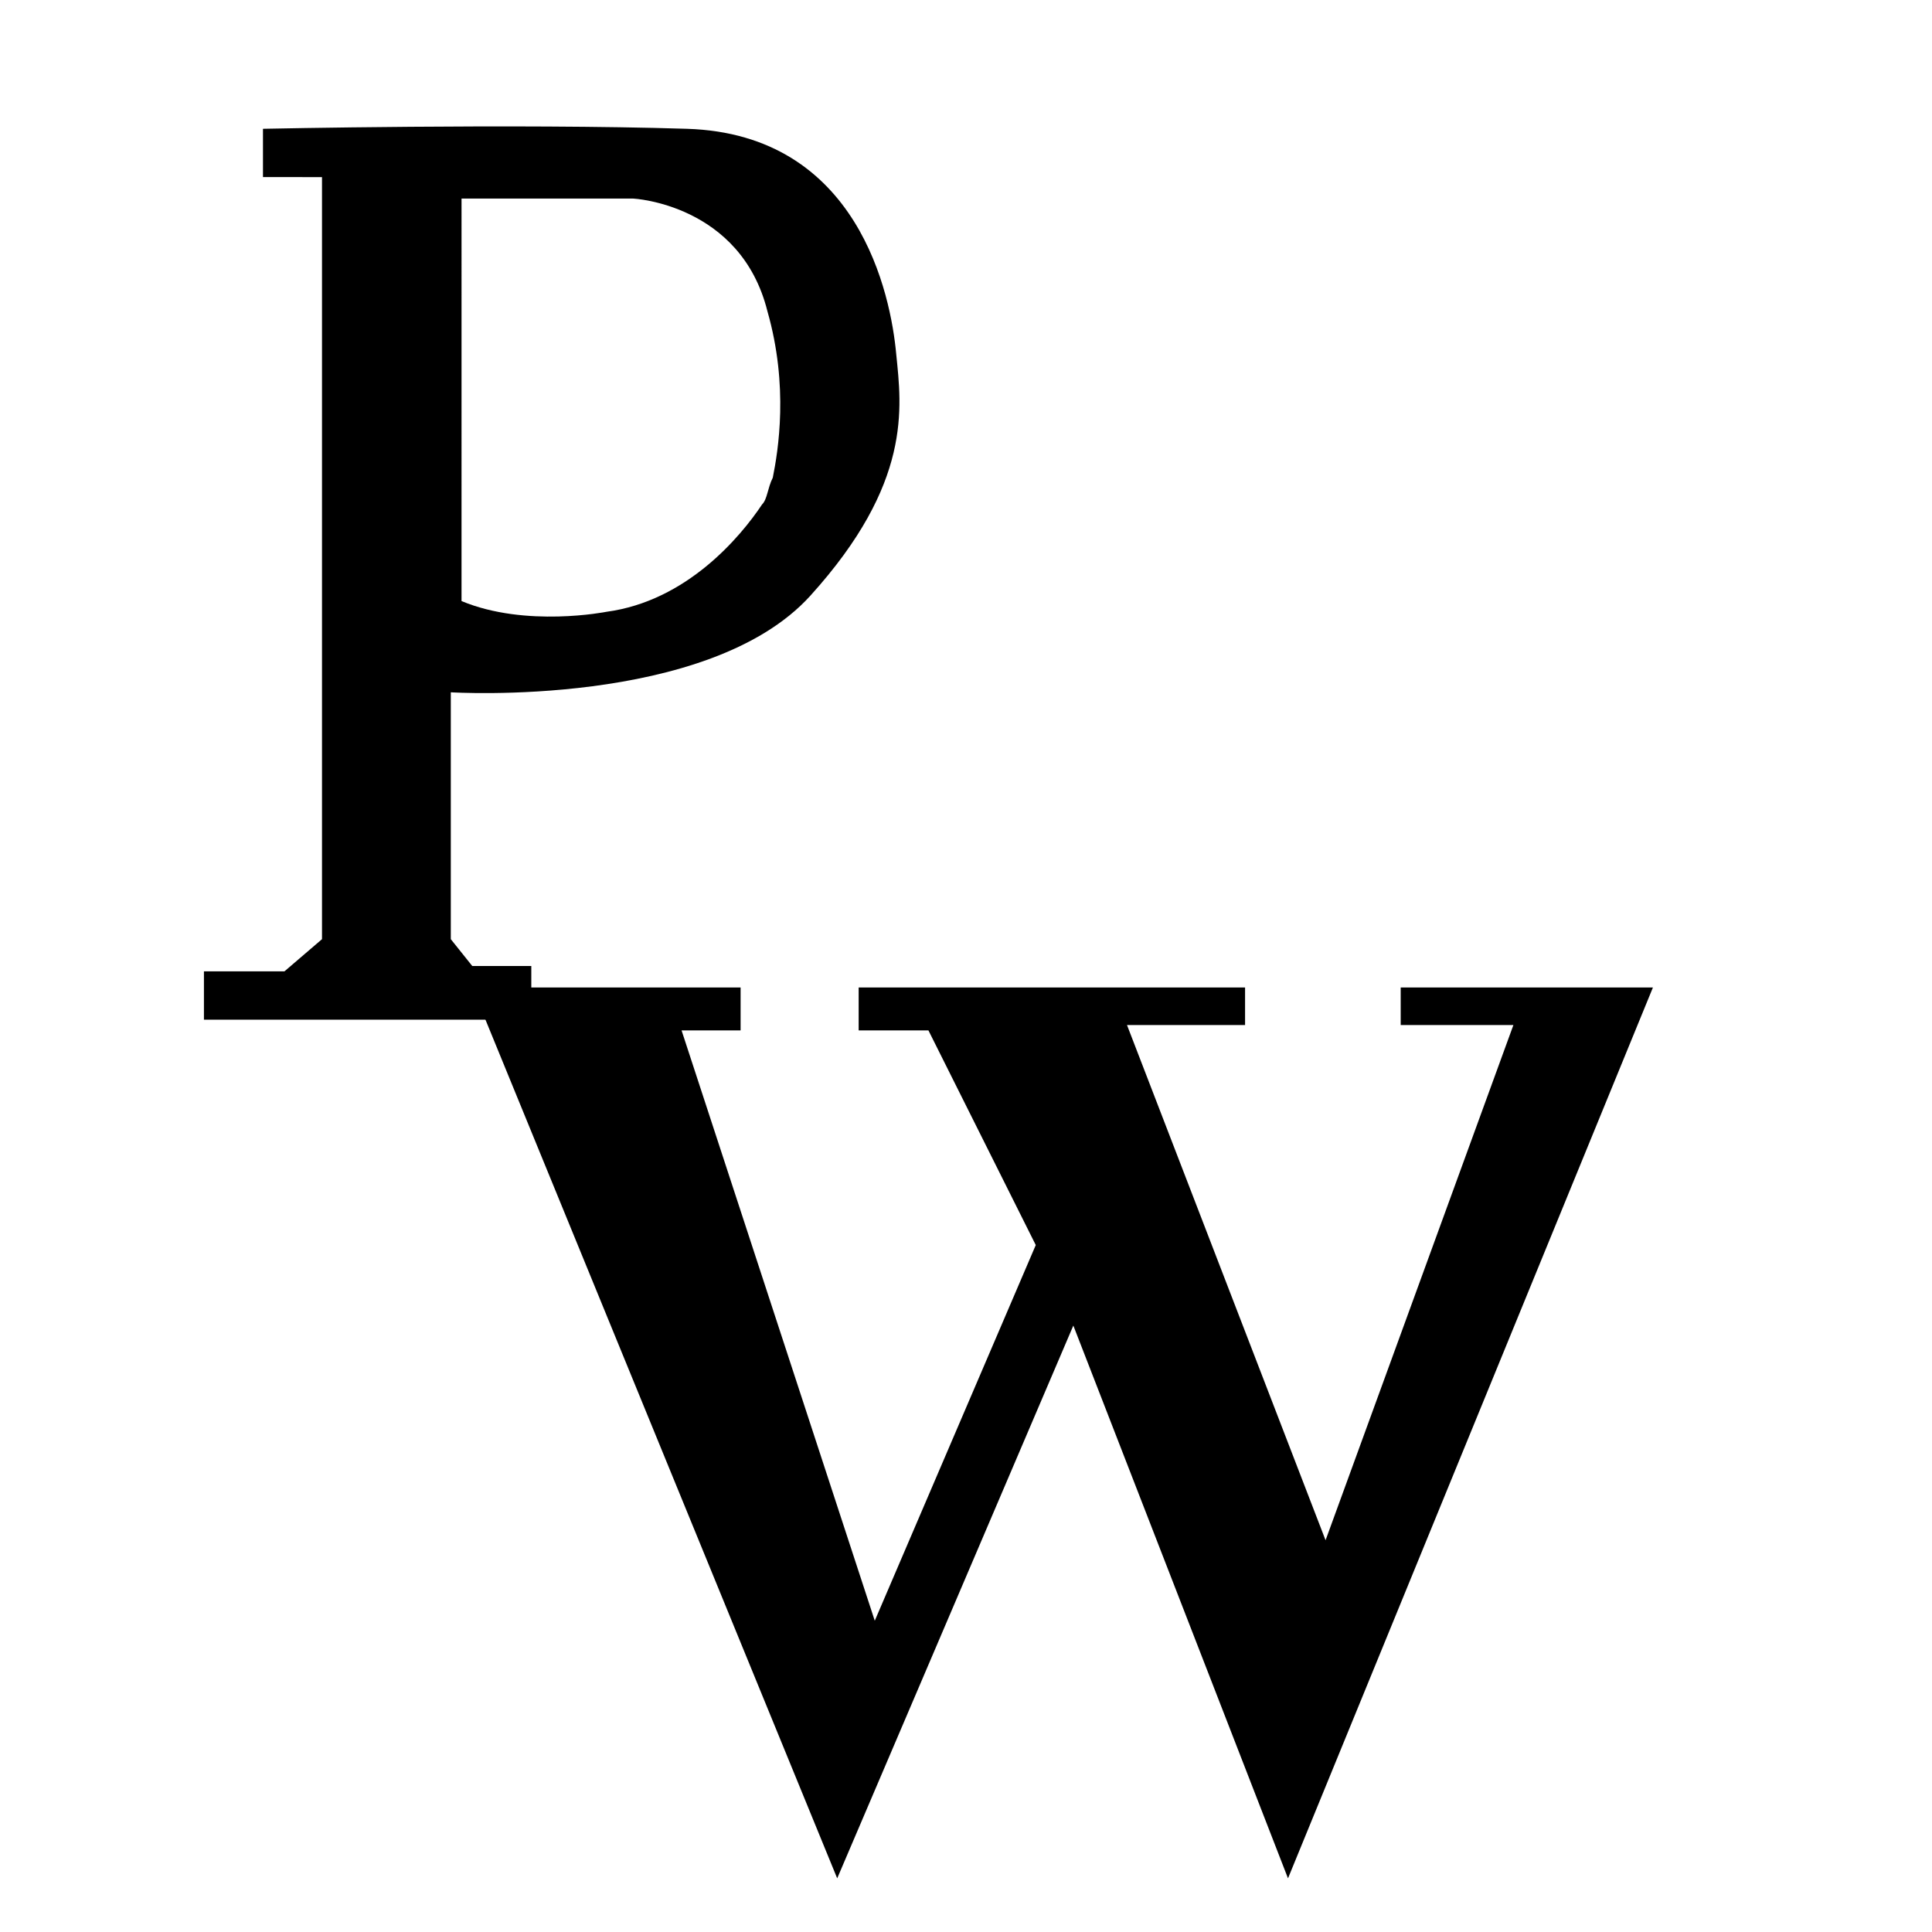 <?xml version="1.0" encoding="utf-8"?>
<!-- Generator: Adobe Illustrator 25.0.0, SVG Export Plug-In . SVG Version: 6.00 Build 0)  -->
<svg version="1.1" id="Layer_1" xmlns="http://www.w3.org/2000/svg" xmlns:xlink="http://www.w3.org/1999/xlink" x="0px" y="0px"
	 viewBox="0 0 36 36" style="enable-background:new 0 0 36 36;" xml:space="preserve">
<g>
	<path d="M15.1,11.1C17,9,16.8,7.6,16.7,6.6c-0.1-1.1-0.7-4.1-3.9-4.2c-3.2-0.1-7.9,0-7.9,0l0,0.4v0.5H6v14.2l-0.7,0.6H3.8v0.9h6.1
		V18H8.8l-0.4-0.5v-4.6C8.4,12.9,13.2,13.2,15.1,11.1z M8.4,3.7h3.4c0,0,2,0.1,2.5,2.1c0.4,1.4,0.2,2.6,0.1,3.1
		c-0.1,0.2-0.1,0.4-0.2,0.5c-0.4,0.6-1.4,1.8-2.9,2c0,0-1.5,0.3-2.7-0.2V3.7z"/>
	<polygon points="8.8,18.4 15.6,35 20,24.7 24,35 30.8,18.4 26.1,18.4 26.1,19.1 28.2,19.1 24.7,28.7 21,19.1 23.2,19.1 23.2,18.4 
		16,18.4 16,19.2 17.3,19.2 19.3,23.2 16.3,30.2 12.7,19.2 13.8,19.2 13.8,18.4 	"/>
</g>
</svg>
